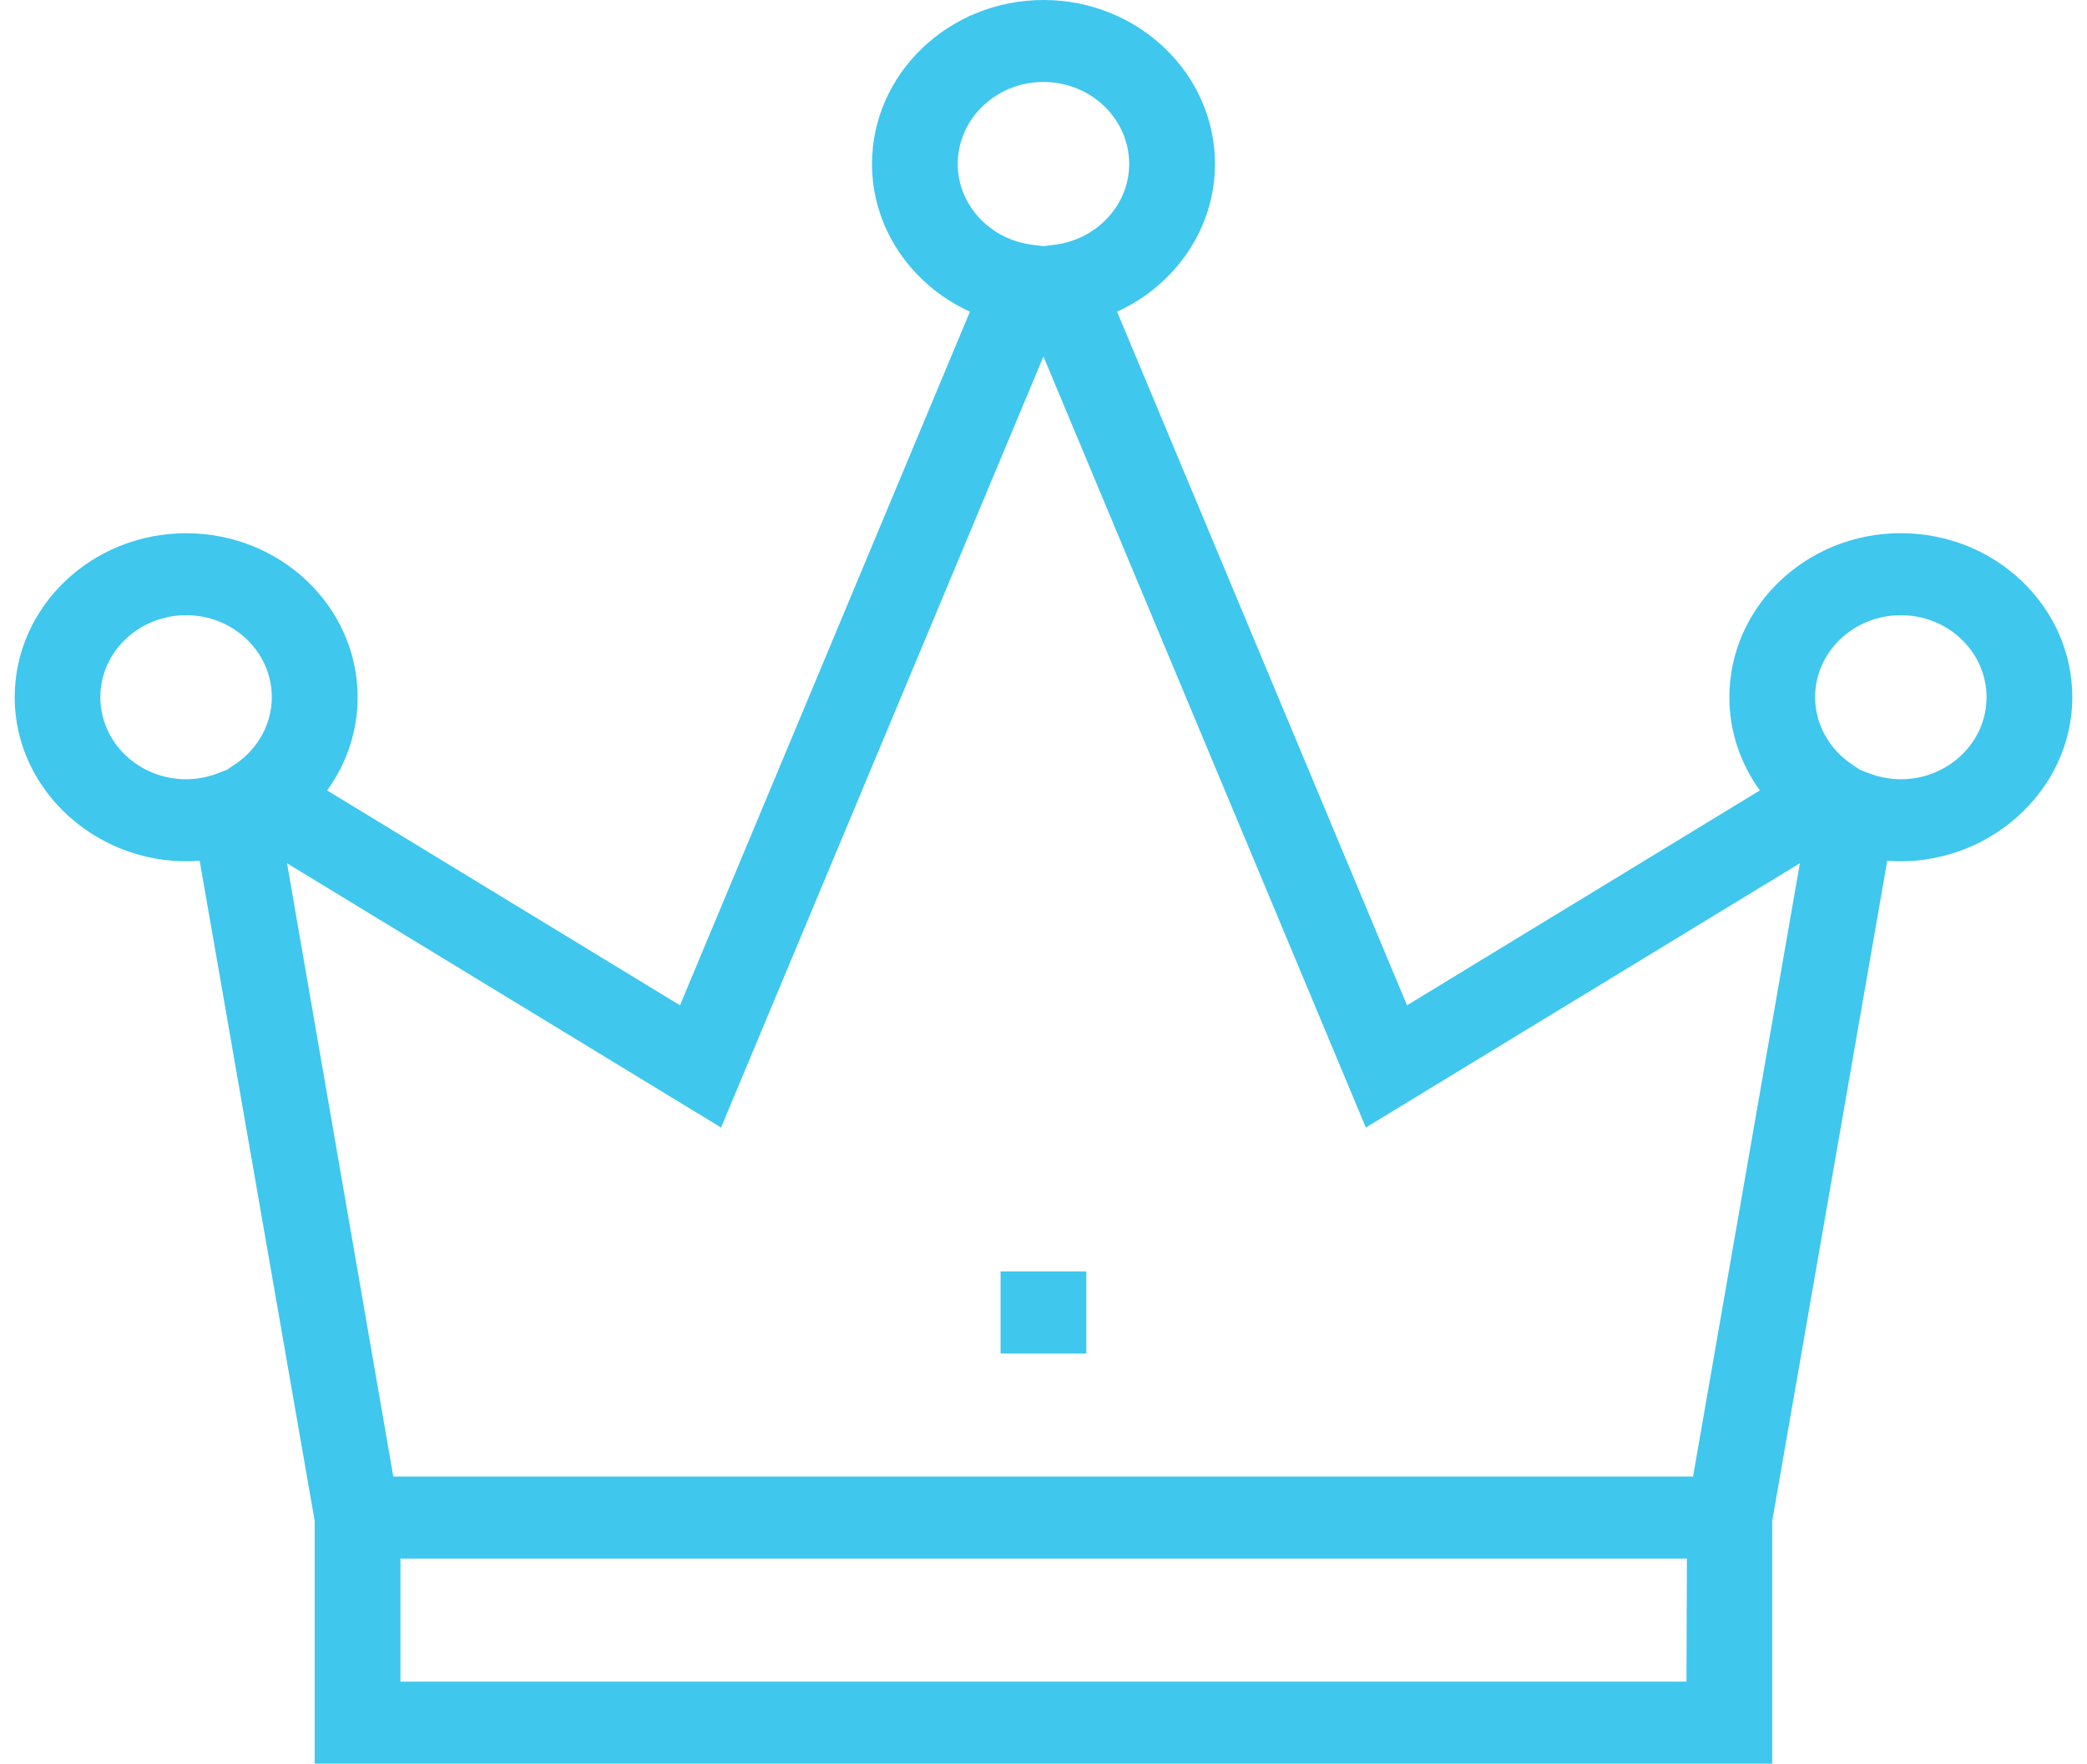 <svg width="71" height="60" viewBox="0 0 71 60" fill="none" xmlns="http://www.w3.org/2000/svg">
<path fill-rule="evenodd" clip-rule="evenodd" d="M10.706 51.74L6.793 29.282C3.427 29.538 0.497 26.946 0.5 23.721C0.5 20.643 3.116 18.14 6.334 18.14C9.551 18.14 12.167 20.643 12.167 23.721C12.167 24.867 11.797 25.969 11.129 26.89L23.133 34.199L32.997 10.603C31.014 9.701 29.666 7.768 29.666 5.581C29.666 2.503 32.283 0 35.5 0C38.717 0 41.334 2.503 41.334 5.581C41.334 7.768 39.985 9.699 38.003 10.603L47.867 34.199L59.871 26.889C59.203 25.968 58.833 24.865 58.833 23.72C58.833 20.642 61.449 18.138 64.666 18.138C67.884 18.138 70.5 20.642 70.5 23.72C70.5 26.945 67.553 29.536 64.204 29.283L60.291 51.742V59.998H10.706V51.74ZM13.623 53.021V57.207H57.374L57.389 53.021H13.623ZM64.666 20.928C66.275 20.928 67.583 22.179 67.583 23.718C67.583 25.258 66.275 26.509 64.666 26.509C64.294 26.509 63.926 26.439 63.57 26.3L63.275 26.186L63.001 26.001C62.218 25.477 61.75 24.623 61.75 23.718C61.75 22.179 63.058 20.928 64.666 20.928ZM35.498 2.788C33.89 2.788 32.582 4.04 32.582 5.579C32.582 6.966 33.676 8.148 35.125 8.328L35.498 8.374L35.872 8.328C37.322 8.148 38.415 6.966 38.415 5.579C38.415 4.04 37.107 2.788 35.498 2.788ZM24.531 38.357L35.498 12.127L46.466 38.357L61.232 29.367L57.598 50.23H13.38L9.765 29.368L24.531 38.357ZM9.247 23.718C9.247 22.179 7.939 20.928 6.331 20.928C4.722 20.928 3.414 22.179 3.414 23.718C3.414 25.258 4.722 26.509 6.331 26.509C6.701 26.509 7.072 26.439 7.427 26.3L7.722 26.186L7.996 26.001C8.779 25.477 9.247 24.623 9.247 23.718Z" fill="#3FC7EE"/>
<rect x="34.04" y="43.254" width="2.917" height="2.791" fill="#3FC7EE"/>
</svg>
